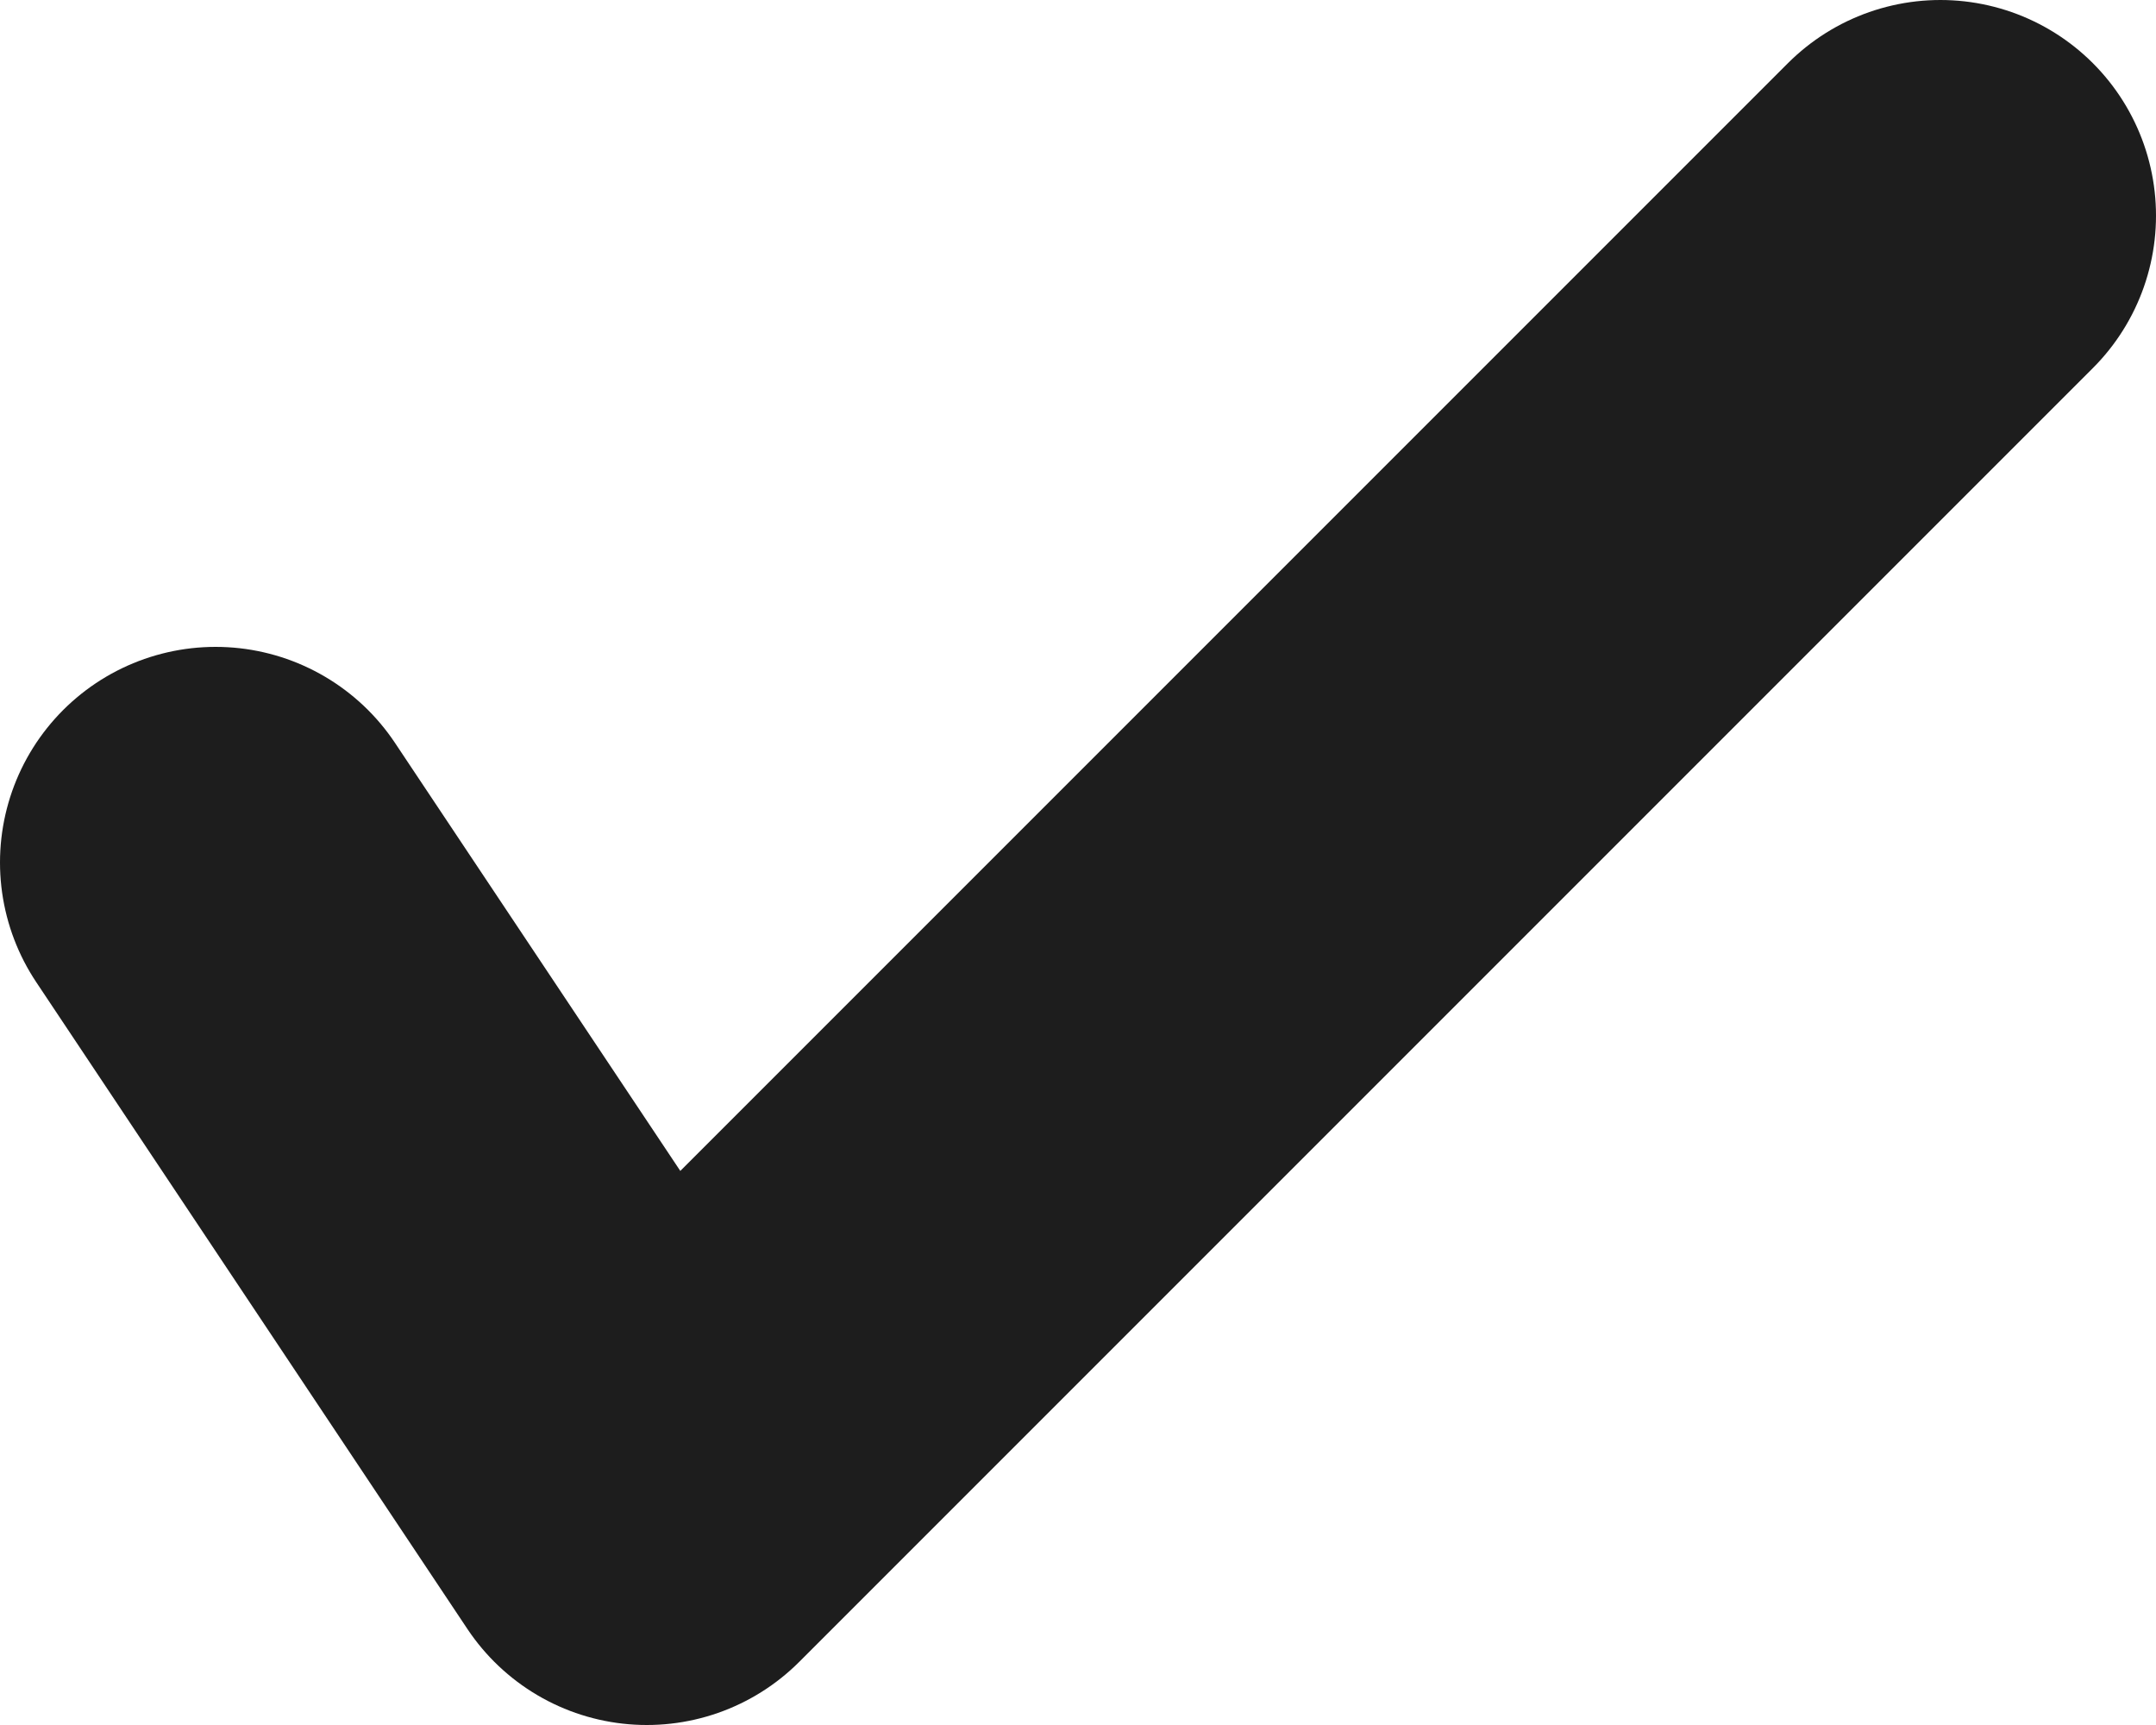 <svg width="10" height="8" viewBox="0 0 10 8" fill="none" xmlns="http://www.w3.org/2000/svg">
<path d="M1 4L3 7L9 1" stroke="#1D1D1D" stroke-width="2" stroke-linecap="round" stroke-linejoin="round"/>
</svg>
